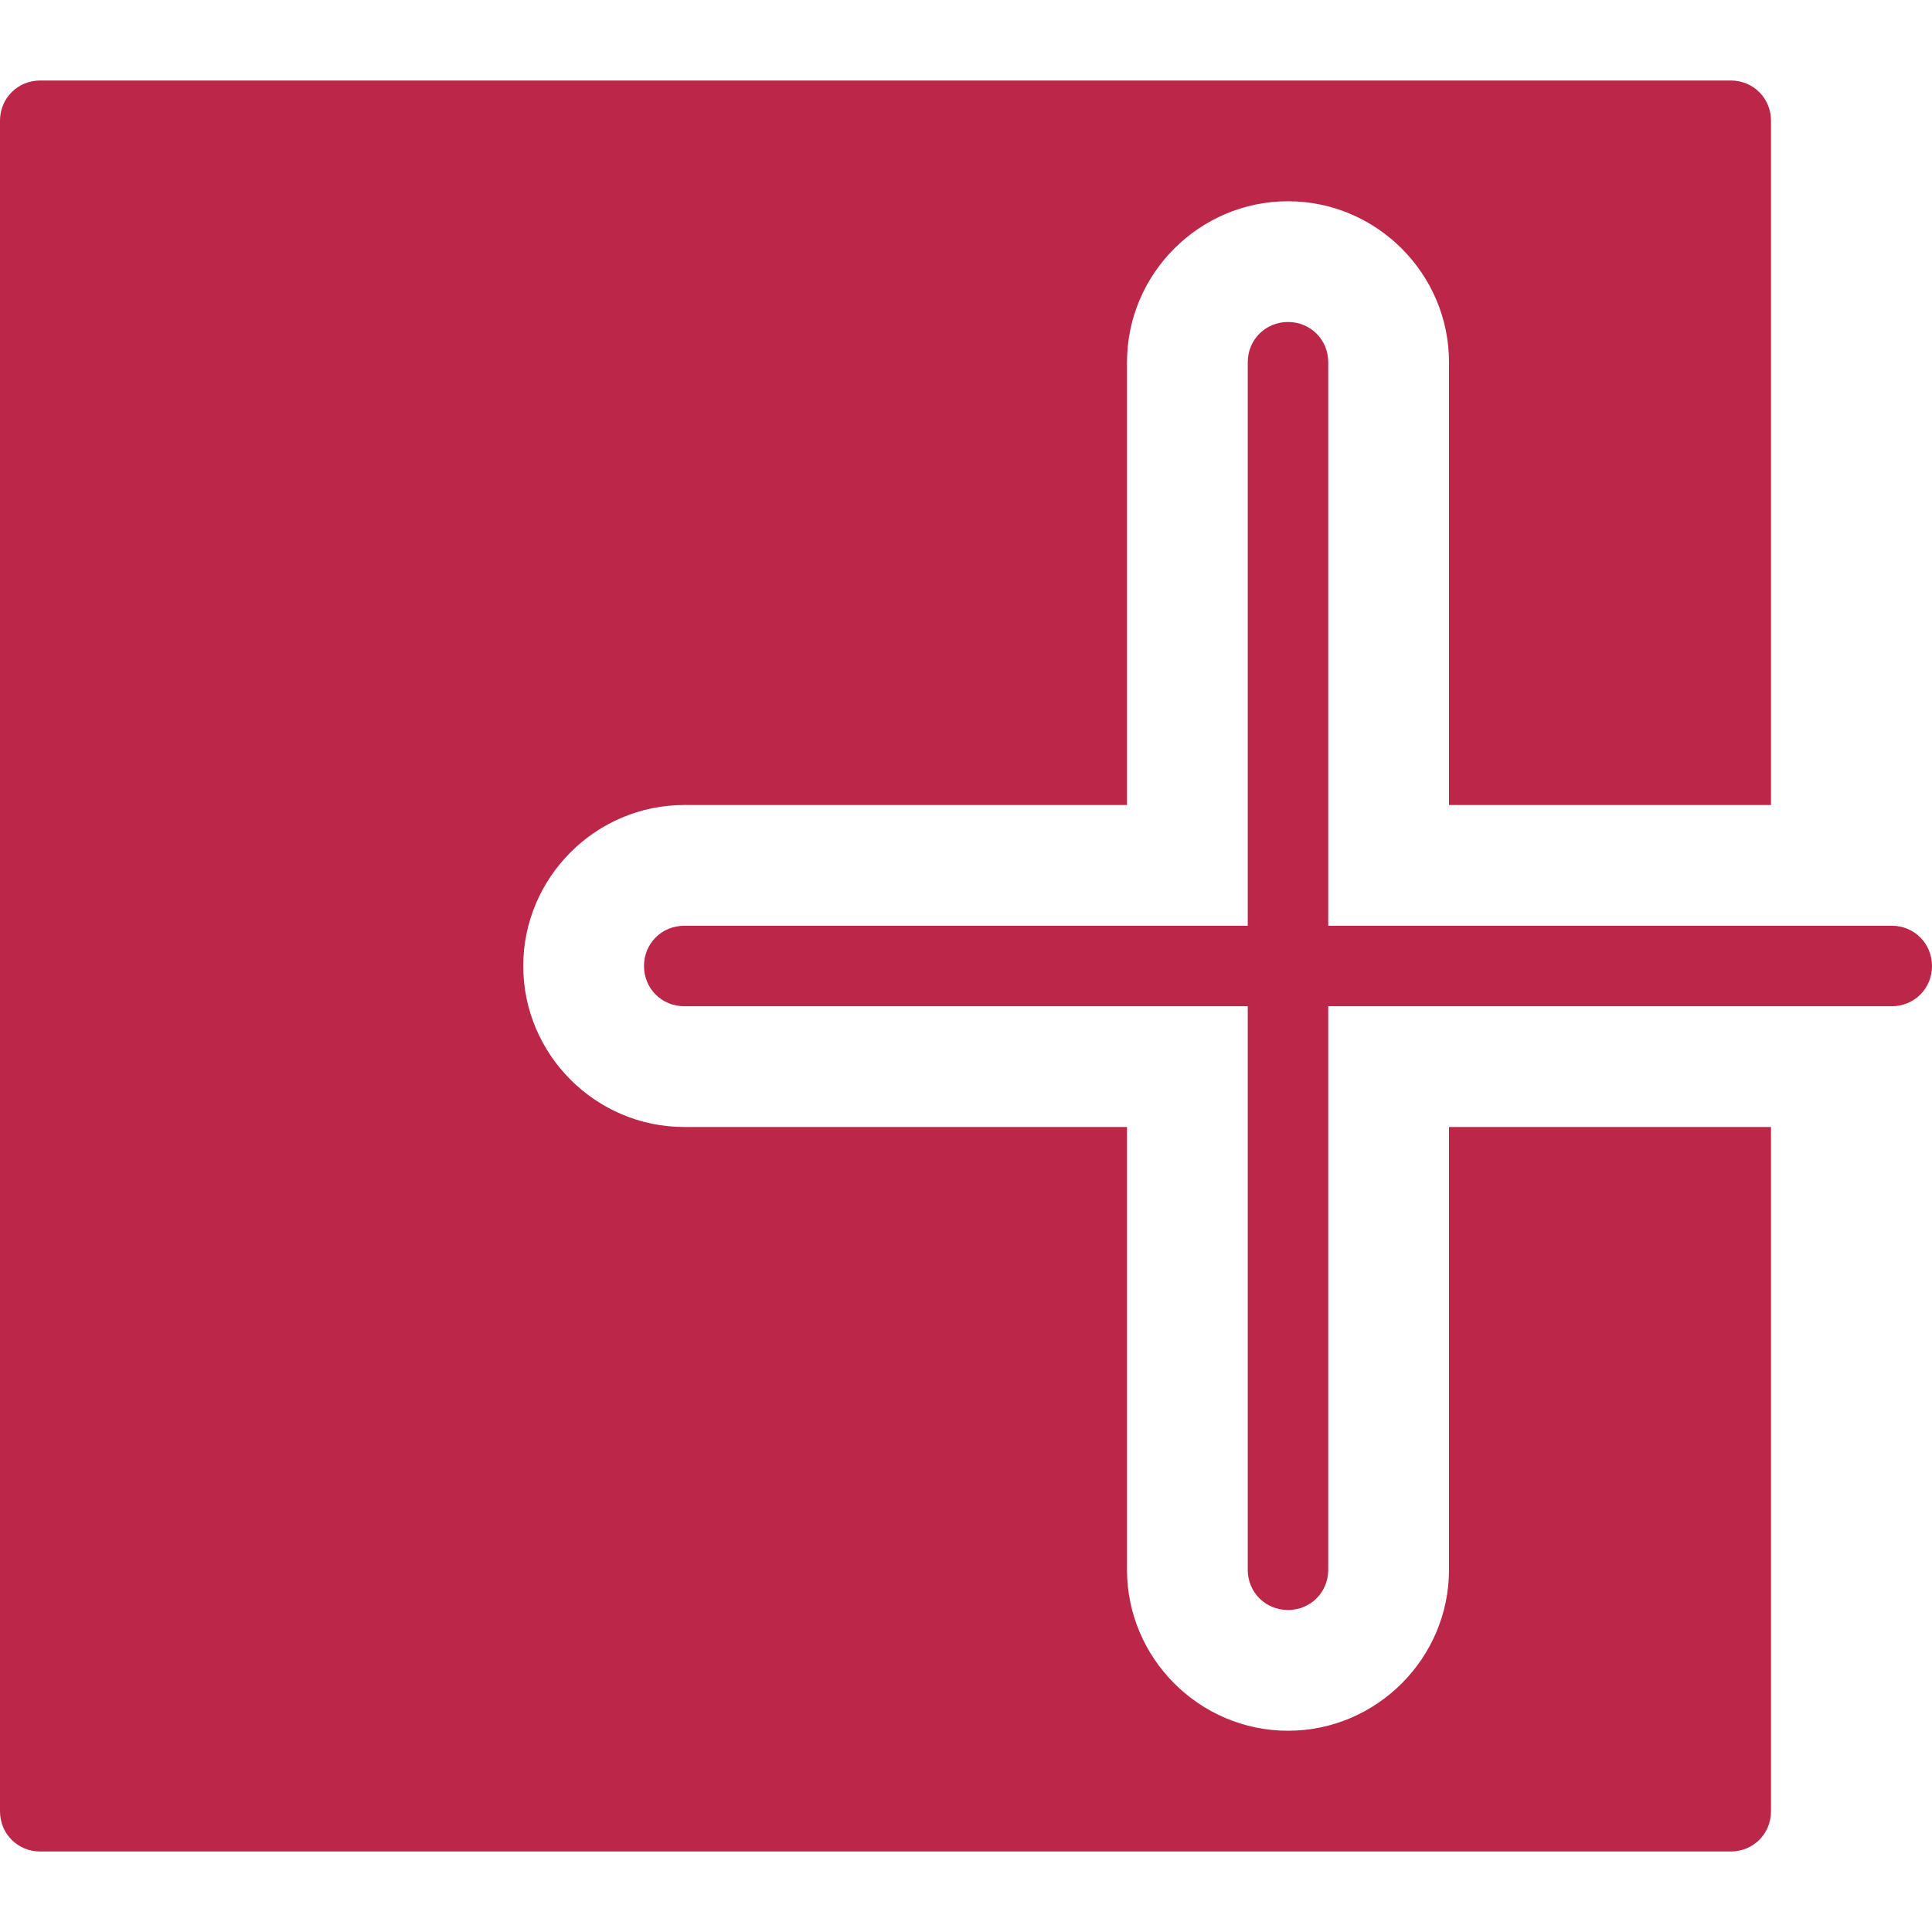 <?xml version="1.0" encoding="UTF-8"?>
<svg id="icons" xmlns="http://www.w3.org/2000/svg" viewBox="0 0 24 24">
  <defs>
    <style>
      .cls-1 {
        fill: #bb2649;
      }
    </style>
  </defs>
  <path class="cls-1" d="M23.5,11.5h-7v-7c0-.28-.22-.5-.5-.5s-.5.22-.5.5v7h-7c-.28,0-.5.22-.5.5s.22.5.5.5h7v7c0,.28.22.5.5.5s.5-.22.5-.5v-7h7c.28,0,.5-.22.5-.5s-.22-.5-.5-.5Z"/>
  <g id="icon_create-new_inv">
    <path class="cls-1" d="M18,19.5c0,1.1-.9,2-2,2s-2-.9-2-2v-5.5h-5.5c-1.1,0-2-.9-2-2s.9-2,2-2h5.5v-5.5c0-1.1.9-2,2-2s2,.9,2,2v5.5h4V1.5c0-.28-.22-.5-.5-.5H.5c-.28,0-.5.22-.5.5v21c0,.28.22.5.5.5h21c.28,0,.5-.22.5-.5v-8.5h-4v5.5Z"/>
  </g>
</svg>